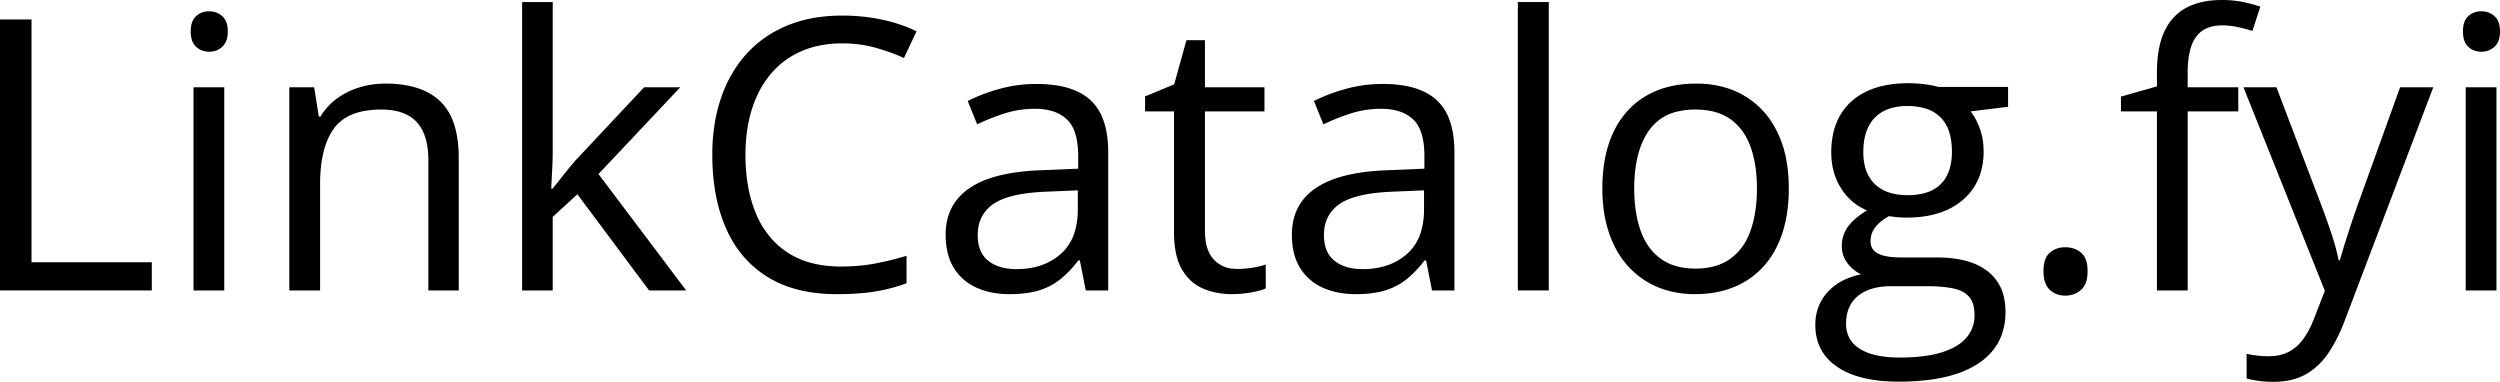 <svg width="230.508" height="35.205" viewBox="0 0 230.508 35.205" xmlns="http://www.w3.org/2000/svg"><g id="svgGroup" stroke-linecap="round" fill-rule="evenodd" font-size="9pt" stroke="#000" stroke-width="0mm" fill="#000" style="stroke:#000;stroke-width:0mm;fill:#000"><path d="M 13.997 26.78 L 0 26.78 L 0 1.794 L 2.905 1.794 L 2.905 24.182 L 13.997 24.182 L 13.997 26.78 Z" id="0"/><path d="M 17.842 8.049 L 20.679 8.049 L 20.679 26.78 L 17.842 26.78 L 17.842 8.049 Z M 19.294 1.043 Q 19.995 1.043 20.499 1.495 A 1.399 1.399 0 0 1 20.885 2.096 Q 20.963 2.323 20.989 2.601 A 3.186 3.186 0 0 1 21.003 2.905 A 2.786 2.786 0 0 1 20.957 3.434 Q 20.85 3.986 20.499 4.307 A 1.723 1.723 0 0 1 19.294 4.768 A 1.923 1.923 0 0 1 18.682 4.674 A 1.626 1.626 0 0 1 18.073 4.307 A 1.441 1.441 0 0 1 17.7 3.704 Q 17.622 3.47 17.597 3.185 A 3.224 3.224 0 0 1 17.585 2.905 A 2.977 2.977 0 0 1 17.628 2.382 Q 17.73 1.814 18.073 1.495 A 1.677 1.677 0 0 1 19.093 1.051 A 2.227 2.227 0 0 1 19.294 1.043 Z" id="1"/><path d="M 42.297 14.578 L 42.297 26.78 L 39.495 26.78 L 39.495 14.766 A 8.197 8.197 0 0 0 39.4 13.479 Q 39.292 12.801 39.061 12.26 A 3.488 3.488 0 0 0 38.427 11.262 Q 37.518 10.274 35.787 10.126 A 7.454 7.454 0 0 0 35.154 10.1 A 8.593 8.593 0 0 0 33.571 10.236 Q 31.693 10.588 30.779 11.86 A 5.866 5.866 0 0 0 29.966 13.534 Q 29.719 14.318 29.607 15.273 A 14.601 14.601 0 0 0 29.514 16.97 L 29.514 26.78 L 26.677 26.78 L 26.677 8.049 L 28.967 8.049 L 29.395 10.75 L 29.548 10.75 A 5.675 5.675 0 0 1 31.069 9.083 A 6.885 6.885 0 0 1 33.137 8.058 A 8.179 8.179 0 0 1 35.507 7.708 A 9.103 9.103 0 0 1 35.547 7.708 A 10.849 10.849 0 0 1 37.471 7.867 Q 39.413 8.218 40.588 9.34 A 4.903 4.903 0 0 1 41.779 11.204 Q 42.297 12.592 42.297 14.578 Z" id="2"/><path d="M 48.142 0.188 L 50.962 0.188 L 50.962 13.997 Q 50.962 14.467 50.938 15.078 A 46.906 46.906 0 0 1 50.911 15.663 A 327.31 327.31 0 0 0 50.869 16.479 Q 50.844 16.975 50.825 17.397 L 50.945 17.397 A 98.908 98.908 0 0 0 51.145 17.149 Q 51.373 16.864 51.69 16.467 A 438.992 438.992 0 0 0 51.996 16.082 A 47.648 47.648 0 0 1 52.329 15.667 Q 52.808 15.078 53.167 14.68 L 59.387 8.049 L 62.72 8.049 L 55.183 16.047 L 63.267 26.78 L 59.849 26.78 L 53.235 17.91 L 50.962 19.995 L 50.962 26.78 L 48.142 26.78 L 48.142 0.188 Z" id="3"/><path d="M 83.586 23.584 L 83.586 26.113 Q 82.219 26.626 80.715 26.874 Q 79.211 27.122 77.144 27.122 Q 73.691 27.122 71.269 25.824 A 9.119 9.119 0 0 1 70.778 25.541 Q 68.223 23.96 66.949 21.072 A 14.41 14.41 0 0 1 65.956 17.709 Q 65.676 16.095 65.676 14.253 A 17.602 17.602 0 0 1 65.942 11.136 A 14.41 14.41 0 0 1 66.471 9.066 A 11.959 11.959 0 0 1 67.983 6.034 A 10.834 10.834 0 0 1 68.795 5.007 Q 70.325 3.298 72.555 2.367 A 11.832 11.832 0 0 1 75.435 1.589 A 15.662 15.662 0 0 1 77.673 1.436 Q 79.57 1.436 81.331 1.812 A 14.622 14.622 0 0 1 83.349 2.39 A 12.066 12.066 0 0 1 84.509 2.888 L 83.347 5.349 A 17.065 17.065 0 0 0 81.636 4.68 A 20.448 20.448 0 0 0 80.724 4.401 A 10.819 10.819 0 0 0 78.553 4.031 A 12.923 12.923 0 0 0 77.639 3.999 A 10.379 10.379 0 0 0 75.56 4.199 A 8.375 8.375 0 0 0 73.922 4.708 Q 72.273 5.418 71.119 6.759 A 8.83 8.83 0 0 0 69.739 8.974 A 10.814 10.814 0 0 0 69.351 9.998 A 12.369 12.369 0 0 0 68.845 12.351 A 16.19 16.19 0 0 0 68.735 14.27 A 16.986 16.986 0 0 0 68.923 16.863 Q 69.146 18.305 69.634 19.525 A 10.406 10.406 0 0 0 69.718 19.73 A 8.213 8.213 0 0 0 71.18 22.056 A 7.403 7.403 0 0 0 72.657 23.311 A 7.595 7.595 0 0 0 75.165 24.332 Q 76.265 24.575 77.554 24.575 Q 79.229 24.575 80.707 24.293 A 27.601 27.601 0 0 0 83.586 23.584 Z" id="4"/><path d="M 102.18 14.048 L 102.18 26.78 L 100.112 26.78 L 99.565 24.011 L 99.429 24.011 Q 98.643 25.037 97.788 25.729 A 5.855 5.855 0 0 1 95.97 26.72 A 6.698 6.698 0 0 1 95.814 26.771 Q 94.695 27.122 93.071 27.122 A 8.329 8.329 0 0 1 91.458 26.972 A 6.489 6.489 0 0 1 90.038 26.523 A 4.676 4.676 0 0 1 87.953 24.712 Q 87.192 23.499 87.192 21.636 Q 87.192 18.867 89.361 17.366 A 6.155 6.155 0 0 1 89.414 17.329 A 7.626 7.626 0 0 1 91.263 16.441 Q 93.07 15.832 95.699 15.707 A 27.651 27.651 0 0 1 96.182 15.689 L 99.412 15.552 L 99.412 14.407 A 8.862 8.862 0 0 0 99.338 13.222 Q 99.16 11.907 98.55 11.195 A 2.36 2.36 0 0 0 98.369 11.006 A 3.408 3.408 0 0 0 96.973 10.232 Q 96.46 10.082 95.849 10.044 A 6.847 6.847 0 0 0 95.43 10.032 A 9.127 9.127 0 0 0 92.627 10.459 Q 91.294 10.886 90.098 11.467 L 89.226 9.314 Q 90.491 8.665 92.131 8.203 A 12.614 12.614 0 0 1 95.358 7.744 A 14.1 14.1 0 0 1 95.583 7.742 A 11.849 11.849 0 0 1 97.417 7.874 Q 99.414 8.187 100.557 9.246 A 4.551 4.551 0 0 1 101.722 11.05 Q 101.994 11.79 102.105 12.708 A 11.231 11.231 0 0 1 102.18 14.048 Z M 99.377 19.277 L 99.377 17.551 L 96.523 17.671 Q 93.774 17.778 92.299 18.422 A 4.074 4.074 0 0 0 91.584 18.816 A 3.21 3.21 0 0 0 90.181 21.14 A 4.309 4.309 0 0 0 90.149 21.67 A 4.185 4.185 0 0 0 90.243 22.587 Q 90.375 23.174 90.692 23.602 A 2.334 2.334 0 0 0 91.123 24.045 Q 92.016 24.75 93.44 24.809 A 6.39 6.39 0 0 0 93.704 24.814 A 7.357 7.357 0 0 0 95.548 24.595 A 5.424 5.424 0 0 0 97.788 23.43 A 4.387 4.387 0 0 0 99.115 21.298 Q 99.328 20.57 99.368 19.691 A 9.112 9.112 0 0 0 99.377 19.277 Z" id="5"/><path d="M 116.707 24.387 L 116.707 26.592 A 3.519 3.519 0 0 1 116.359 26.724 Q 115.964 26.853 115.41 26.954 A 11.625 11.625 0 0 1 115.331 26.968 Q 114.451 27.122 113.613 27.122 A 7.343 7.343 0 0 1 111.986 26.947 A 6.166 6.166 0 0 1 110.913 26.6 A 4.002 4.002 0 0 1 109.166 25.137 A 5.048 5.048 0 0 1 108.973 24.832 Q 108.442 23.918 108.299 22.492 A 11.216 11.216 0 0 1 108.247 21.379 L 108.247 10.271 L 105.581 10.271 L 105.581 8.887 L 108.264 7.776 L 109.392 3.709 L 111.101 3.709 L 111.101 8.049 L 116.587 8.049 L 116.587 10.271 L 111.101 10.271 L 111.101 21.294 A 6.094 6.094 0 0 0 111.173 22.261 Q 111.255 22.77 111.431 23.177 A 2.61 2.61 0 0 0 111.913 23.926 A 2.694 2.694 0 0 0 113.607 24.769 A 3.772 3.772 0 0 0 114.075 24.797 A 8.876 8.876 0 0 0 115.419 24.692 A 9.785 9.785 0 0 0 115.51 24.678 A 9.728 9.728 0 0 0 115.983 24.589 Q 116.404 24.499 116.707 24.387 Z" id="6"/><path d="M 134.104 14.048 L 134.104 26.78 L 132.036 26.78 L 131.489 24.011 L 131.353 24.011 Q 130.566 25.037 129.712 25.729 A 5.855 5.855 0 0 1 127.894 26.72 A 6.698 6.698 0 0 1 127.738 26.771 Q 126.619 27.122 124.995 27.122 A 8.329 8.329 0 0 1 123.382 26.972 A 6.489 6.489 0 0 1 121.962 26.523 A 4.676 4.676 0 0 1 119.877 24.712 Q 119.116 23.499 119.116 21.636 Q 119.116 18.867 121.285 17.366 A 6.155 6.155 0 0 1 121.338 17.329 A 7.626 7.626 0 0 1 123.187 16.441 Q 124.994 15.832 127.623 15.707 A 27.651 27.651 0 0 1 128.105 15.689 L 131.335 15.552 L 131.335 14.407 A 8.862 8.862 0 0 0 131.262 13.222 Q 131.084 11.907 130.474 11.195 A 2.36 2.36 0 0 0 130.293 11.006 A 3.408 3.408 0 0 0 128.897 10.232 Q 128.384 10.082 127.772 10.044 A 6.847 6.847 0 0 0 127.354 10.032 A 9.127 9.127 0 0 0 124.551 10.459 Q 123.218 10.886 122.021 11.467 L 121.15 9.314 Q 122.415 8.665 124.055 8.203 A 12.614 12.614 0 0 1 127.282 7.744 A 14.1 14.1 0 0 1 127.507 7.742 A 11.849 11.849 0 0 1 129.341 7.874 Q 131.338 8.187 132.48 9.246 A 4.551 4.551 0 0 1 133.646 11.05 Q 133.918 11.79 134.028 12.708 A 11.231 11.231 0 0 1 134.104 14.048 Z M 131.301 19.277 L 131.301 17.551 L 128.447 17.671 Q 125.698 17.778 124.222 18.422 A 4.074 4.074 0 0 0 123.508 18.816 A 3.21 3.21 0 0 0 122.104 21.14 A 4.309 4.309 0 0 0 122.073 21.67 A 4.185 4.185 0 0 0 122.167 22.587 Q 122.299 23.174 122.616 23.602 A 2.334 2.334 0 0 0 123.047 24.045 Q 123.94 24.75 125.364 24.809 A 6.39 6.39 0 0 0 125.627 24.814 A 7.357 7.357 0 0 0 127.472 24.595 A 5.424 5.424 0 0 0 129.712 23.43 A 4.387 4.387 0 0 0 131.039 21.298 Q 131.252 20.57 131.292 19.691 A 9.112 9.112 0 0 0 131.301 19.277 Z" id="7"/><path d="M 142.803 0.188 L 142.803 26.78 L 139.949 26.78 L 139.949 0.188 L 142.803 0.188 Z" id="8"/><path d="M 164.789 19.531 A 15.234 15.234 0 0 0 164.934 17.38 A 17.07 17.07 0 0 0 164.93 17.019 Q 164.904 15.766 164.692 14.668 A 9.869 9.869 0 0 0 163.866 12.159 A 9.274 9.274 0 0 0 163.658 11.763 A 7.611 7.611 0 0 0 160.875 8.853 A 7.833 7.833 0 0 0 158.788 7.993 A 9.694 9.694 0 0 0 156.389 7.708 A 10.924 10.924 0 0 0 154.481 7.867 A 8.128 8.128 0 0 0 151.766 8.844 A 7.241 7.241 0 0 0 150.431 9.847 A 7.812 7.812 0 0 0 148.784 12.142 A 8.861 8.861 0 0 0 148.565 12.635 Q 148.118 13.727 147.914 15.032 A 15.192 15.192 0 0 0 147.742 17.38 A 14.865 14.865 0 0 0 147.861 19.304 A 11.169 11.169 0 0 0 148.365 21.499 A 10.124 10.124 0 0 0 148.781 22.525 A 8.178 8.178 0 0 0 150.126 24.558 A 7.592 7.592 0 0 0 152.826 26.464 A 8.08 8.08 0 0 0 154.043 26.865 A 9.349 9.349 0 0 0 156.27 27.122 A 11.048 11.048 0 0 0 157.723 27.029 A 8.633 8.633 0 0 0 159.884 26.464 A 7.443 7.443 0 0 0 162.61 24.558 A 7.647 7.647 0 0 0 163.495 23.359 A 9.227 9.227 0 0 0 164.336 21.499 A 11.405 11.405 0 0 0 164.789 19.531 Z M 150.681 17.38 A 14.33 14.33 0 0 0 150.794 19.224 Q 150.941 20.355 151.279 21.294 A 6.007 6.007 0 0 0 151.997 22.703 A 4.835 4.835 0 0 0 153.125 23.857 A 4.549 4.549 0 0 0 154.756 24.59 Q 155.388 24.742 156.125 24.761 A 8.278 8.278 0 0 0 156.338 24.763 A 6.876 6.876 0 0 0 157.741 24.628 Q 158.643 24.44 159.346 23.991 A 4.225 4.225 0 0 0 159.542 23.857 A 4.985 4.985 0 0 0 161.056 22.076 A 6.444 6.444 0 0 0 161.396 21.294 A 9.558 9.558 0 0 0 161.84 19.517 Q 161.995 18.526 161.995 17.38 A 14.124 14.124 0 0 0 161.888 15.599 Q 161.77 14.668 161.519 13.871 A 8.122 8.122 0 0 0 161.396 13.51 A 5.852 5.852 0 0 0 160.665 12.103 A 4.772 4.772 0 0 0 159.551 10.989 A 4.561 4.561 0 0 0 157.979 10.286 Q 157.227 10.1 156.321 10.1 A 6.952 6.952 0 0 0 154.648 10.289 A 4.349 4.349 0 0 0 152.04 12.031 A 6.715 6.715 0 0 0 151.111 14.006 Q 150.843 14.91 150.742 15.998 A 14.97 14.97 0 0 0 150.681 17.38 Z" id="9"/><path d="M 178.726 8.015 L 185.151 8.015 L 185.151 9.844 L 181.699 10.271 Q 182.212 10.938 182.554 11.877 A 5.669 5.669 0 0 1 182.859 13.233 A 7.045 7.045 0 0 1 182.896 13.962 A 6.674 6.674 0 0 1 182.606 15.976 A 5.279 5.279 0 0 1 180.999 18.414 Q 179.29 19.9 176.429 20.047 A 12.513 12.513 0 0 1 175.786 20.064 A 9.736 9.736 0 0 1 174.231 19.935 A 10.693 10.693 0 0 1 174.18 19.927 A 5.355 5.355 0 0 0 173.587 20.303 Q 173.292 20.52 173.072 20.757 A 2.846 2.846 0 0 0 172.906 20.952 Q 172.471 21.516 172.471 22.251 A 1.452 1.452 0 0 0 172.518 22.63 A 1.059 1.059 0 0 0 172.804 23.123 Q 173.077 23.389 173.552 23.535 A 3.136 3.136 0 0 0 173.77 23.593 Q 174.288 23.712 174.978 23.733 A 10.048 10.048 0 0 0 175.291 23.738 L 178.589 23.738 A 11.724 11.724 0 0 1 180.361 23.863 Q 181.288 24.005 182.035 24.308 A 5.116 5.116 0 0 1 183.28 25.02 A 4.149 4.149 0 0 1 184.816 27.639 A 6.279 6.279 0 0 1 184.912 28.762 A 6.063 6.063 0 0 1 184.534 30.951 Q 183.971 32.416 182.573 33.401 A 6.859 6.859 0 0 1 182.383 33.53 A 8.689 8.689 0 0 1 180.116 34.557 Q 179.004 34.892 177.651 35.049 A 22.434 22.434 0 0 1 175.068 35.188 Q 172.646 35.188 170.952 34.596 A 6.615 6.615 0 0 1 169.377 33.812 Q 167.515 32.531 167.387 30.292 A 5.874 5.874 0 0 1 167.378 29.959 Q 167.378 28.198 168.497 26.951 A 4.981 4.981 0 0 1 170.286 25.696 A 6.946 6.946 0 0 1 171.599 25.293 A 3.322 3.322 0 0 1 170.384 24.32 A 3.883 3.883 0 0 1 170.343 24.268 Q 169.822 23.584 169.822 22.695 A 3.1 3.1 0 0 1 170.029 21.551 A 2.892 2.892 0 0 1 170.394 20.892 Q 170.967 20.115 172.146 19.397 A 5.013 5.013 0 0 1 169.878 17.547 A 6.145 6.145 0 0 1 169.762 17.372 Q 168.848 15.945 168.848 14.048 A 8.105 8.105 0 0 1 169.005 12.41 A 5.889 5.889 0 0 1 169.685 10.604 Q 170.522 9.177 172.112 8.425 A 7.42 7.42 0 0 1 173.868 7.861 Q 174.829 7.673 175.957 7.673 Q 176.453 7.673 176.957 7.716 A 12.353 12.353 0 0 1 177.748 7.808 A 10.982 10.982 0 0 1 177.922 7.836 A 8.264 8.264 0 0 1 178.303 7.908 Q 178.476 7.945 178.627 7.987 A 4.603 4.603 0 0 1 178.726 8.015 Z M 177.615 26.387 L 174.368 26.387 Q 173.103 26.387 172.163 26.78 Q 171.223 27.173 170.719 27.942 Q 170.228 28.691 170.215 29.796 A 5.136 5.136 0 0 0 170.215 29.856 A 2.849 2.849 0 0 0 170.41 30.933 Q 170.682 31.605 171.331 32.062 A 3.361 3.361 0 0 0 171.497 32.172 A 4.526 4.526 0 0 0 172.612 32.656 Q 173.665 32.965 175.142 32.966 A 13.991 13.991 0 0 0 175.154 32.966 A 19.038 19.038 0 0 0 176.722 32.906 Q 177.456 32.845 178.088 32.723 A 8.836 8.836 0 0 0 179.008 32.496 Q 180.153 32.144 180.867 31.563 A 3.433 3.433 0 0 0 181.298 31.146 A 3.097 3.097 0 0 0 182.058 29.053 Q 182.058 28.317 181.84 27.818 A 1.728 1.728 0 0 0 181.545 27.352 A 2.176 2.176 0 0 0 180.866 26.85 Q 180.579 26.711 180.226 26.624 A 4.182 4.182 0 0 0 180.042 26.583 Q 179.285 26.433 178.27 26.398 A 18.752 18.752 0 0 0 177.615 26.387 Z M 175.889 17.996 A 6.426 6.426 0 0 0 177.048 17.898 Q 177.69 17.78 178.192 17.52 A 3.041 3.041 0 0 0 178.948 16.97 Q 179.848 16.07 179.958 14.447 A 6.903 6.903 0 0 0 179.973 13.98 A 6.754 6.754 0 0 0 179.876 12.796 Q 179.761 12.148 179.507 11.638 A 3.115 3.115 0 0 0 178.931 10.826 A 3.31 3.31 0 0 0 177.549 10.008 Q 177.042 9.848 176.431 9.798 A 7.071 7.071 0 0 0 175.854 9.775 A 5.616 5.616 0 0 0 174.673 9.892 Q 173.909 10.057 173.336 10.453 A 3.211 3.211 0 0 0 172.855 10.861 Q 171.963 11.782 171.828 13.423 A 7.422 7.422 0 0 0 171.804 14.031 A 5.54 5.54 0 0 0 171.918 15.191 Q 172.152 16.281 172.864 16.97 Q 173.805 17.881 175.462 17.983 A 6.979 6.979 0 0 0 175.889 17.996 Z" id="10"/><path d="M 188.459 24.4 A 3.877 3.877 0 0 0 188.416 25.002 Q 188.416 25.629 188.58 26.075 A 1.629 1.629 0 0 0 188.997 26.72 A 1.976 1.976 0 0 0 189.625 27.117 A 2.155 2.155 0 0 0 190.415 27.258 Q 191.287 27.258 191.885 26.72 A 1.567 1.567 0 0 0 192.247 26.231 Q 192.483 25.743 192.483 25.002 A 3.894 3.894 0 0 0 192.45 24.477 Q 192.407 24.163 192.309 23.914 A 1.495 1.495 0 0 0 191.885 23.302 A 2.068 2.068 0 0 0 191.16 22.905 A 2.493 2.493 0 0 0 190.415 22.798 A 2.649 2.649 0 0 0 190.235 22.804 A 2.049 2.049 0 0 0 188.997 23.302 A 1.466 1.466 0 0 0 188.611 23.848 Q 188.508 24.091 188.459 24.4 Z" id="11"/><path d="M 206.377 8.049 L 206.377 10.271 L 201.711 10.271 L 201.711 26.78 L 198.875 26.78 L 198.875 10.271 L 195.559 10.271 L 195.559 8.904 L 198.875 7.964 L 198.875 6.716 A 13.068 13.068 0 0 1 198.957 5.199 Q 199.049 4.419 199.241 3.766 A 6.06 6.06 0 0 1 199.575 2.88 A 4.969 4.969 0 0 1 200.498 1.528 A 4.388 4.388 0 0 1 201.609 0.701 A 5.832 5.832 0 0 1 203.176 0.157 Q 203.854 0.02 204.632 0.002 A 10.18 10.18 0 0 1 204.856 0 A 10.733 10.733 0 0 1 206.003 0.059 A 8.427 8.427 0 0 1 206.83 0.188 A 15.301 15.301 0 0 1 207.624 0.376 Q 207.995 0.474 208.319 0.584 A 9.047 9.047 0 0 1 208.411 0.615 L 207.676 2.854 Q 207.095 2.666 206.368 2.504 Q 205.642 2.341 204.89 2.341 Q 203.267 2.341 202.489 3.392 A 3.276 3.276 0 0 0 202.031 4.3 Q 201.711 5.247 201.711 6.682 L 201.711 8.049 L 206.377 8.049 Z" id="12"/><path d="M 214.358 26.814 L 206.855 8.049 L 209.897 8.049 L 214.033 18.918 Q 214.392 19.876 214.7 20.756 Q 215.007 21.636 215.247 22.439 A 15.126 15.126 0 0 1 215.548 23.615 A 13.177 13.177 0 0 1 215.623 23.994 L 215.742 23.994 A 37.945 37.945 0 0 1 215.875 23.533 Q 216.062 22.896 216.334 22.035 A 126.389 126.389 0 0 1 216.426 21.747 A 98.542 98.542 0 0 1 217.383 18.901 L 221.296 8.049 L 224.355 8.049 L 216.204 29.531 A 16.628 16.628 0 0 1 215.501 31.146 A 12.73 12.73 0 0 1 214.691 32.539 A 6.513 6.513 0 0 1 213.469 33.911 A 5.758 5.758 0 0 1 212.598 34.513 Q 211.367 35.205 209.624 35.205 Q 208.906 35.205 208.337 35.13 A 6.67 6.67 0 0 1 208.206 35.111 A 12.994 12.994 0 0 1 207.768 35.037 Q 207.553 34.997 207.364 34.952 A 6.893 6.893 0 0 1 207.146 34.897 L 207.146 32.625 A 7.017 7.017 0 0 0 207.451 32.686 Q 207.724 32.736 208.06 32.778 A 8.769 8.769 0 0 0 209.035 32.846 A 9.744 9.744 0 0 0 209.18 32.847 A 4.705 4.705 0 0 0 210.082 32.764 A 3.478 3.478 0 0 0 211.017 32.445 Q 211.794 32.043 212.358 31.274 A 7.042 7.042 0 0 0 212.944 30.317 A 9.193 9.193 0 0 0 213.333 29.446 L 214.358 26.814 Z" id="13"/><path d="M 227.346 8.049 L 230.183 8.049 L 230.183 26.78 L 227.346 26.78 L 227.346 8.049 Z M 228.799 1.043 Q 229.5 1.043 230.004 1.495 A 1.399 1.399 0 0 1 230.39 2.096 Q 230.467 2.323 230.494 2.601 A 3.186 3.186 0 0 1 230.508 2.905 A 2.786 2.786 0 0 1 230.461 3.434 Q 230.354 3.986 230.004 4.307 A 1.723 1.723 0 0 1 228.799 4.768 A 1.923 1.923 0 0 1 228.186 4.674 A 1.626 1.626 0 0 1 227.577 4.307 A 1.441 1.441 0 0 1 227.204 3.704 Q 227.126 3.47 227.102 3.185 A 3.224 3.224 0 0 1 227.09 2.905 A 2.977 2.977 0 0 1 227.133 2.382 Q 227.234 1.814 227.577 1.495 A 1.677 1.677 0 0 1 228.597 1.051 A 2.227 2.227 0 0 1 228.799 1.043 Z" id="14"/></g></svg>